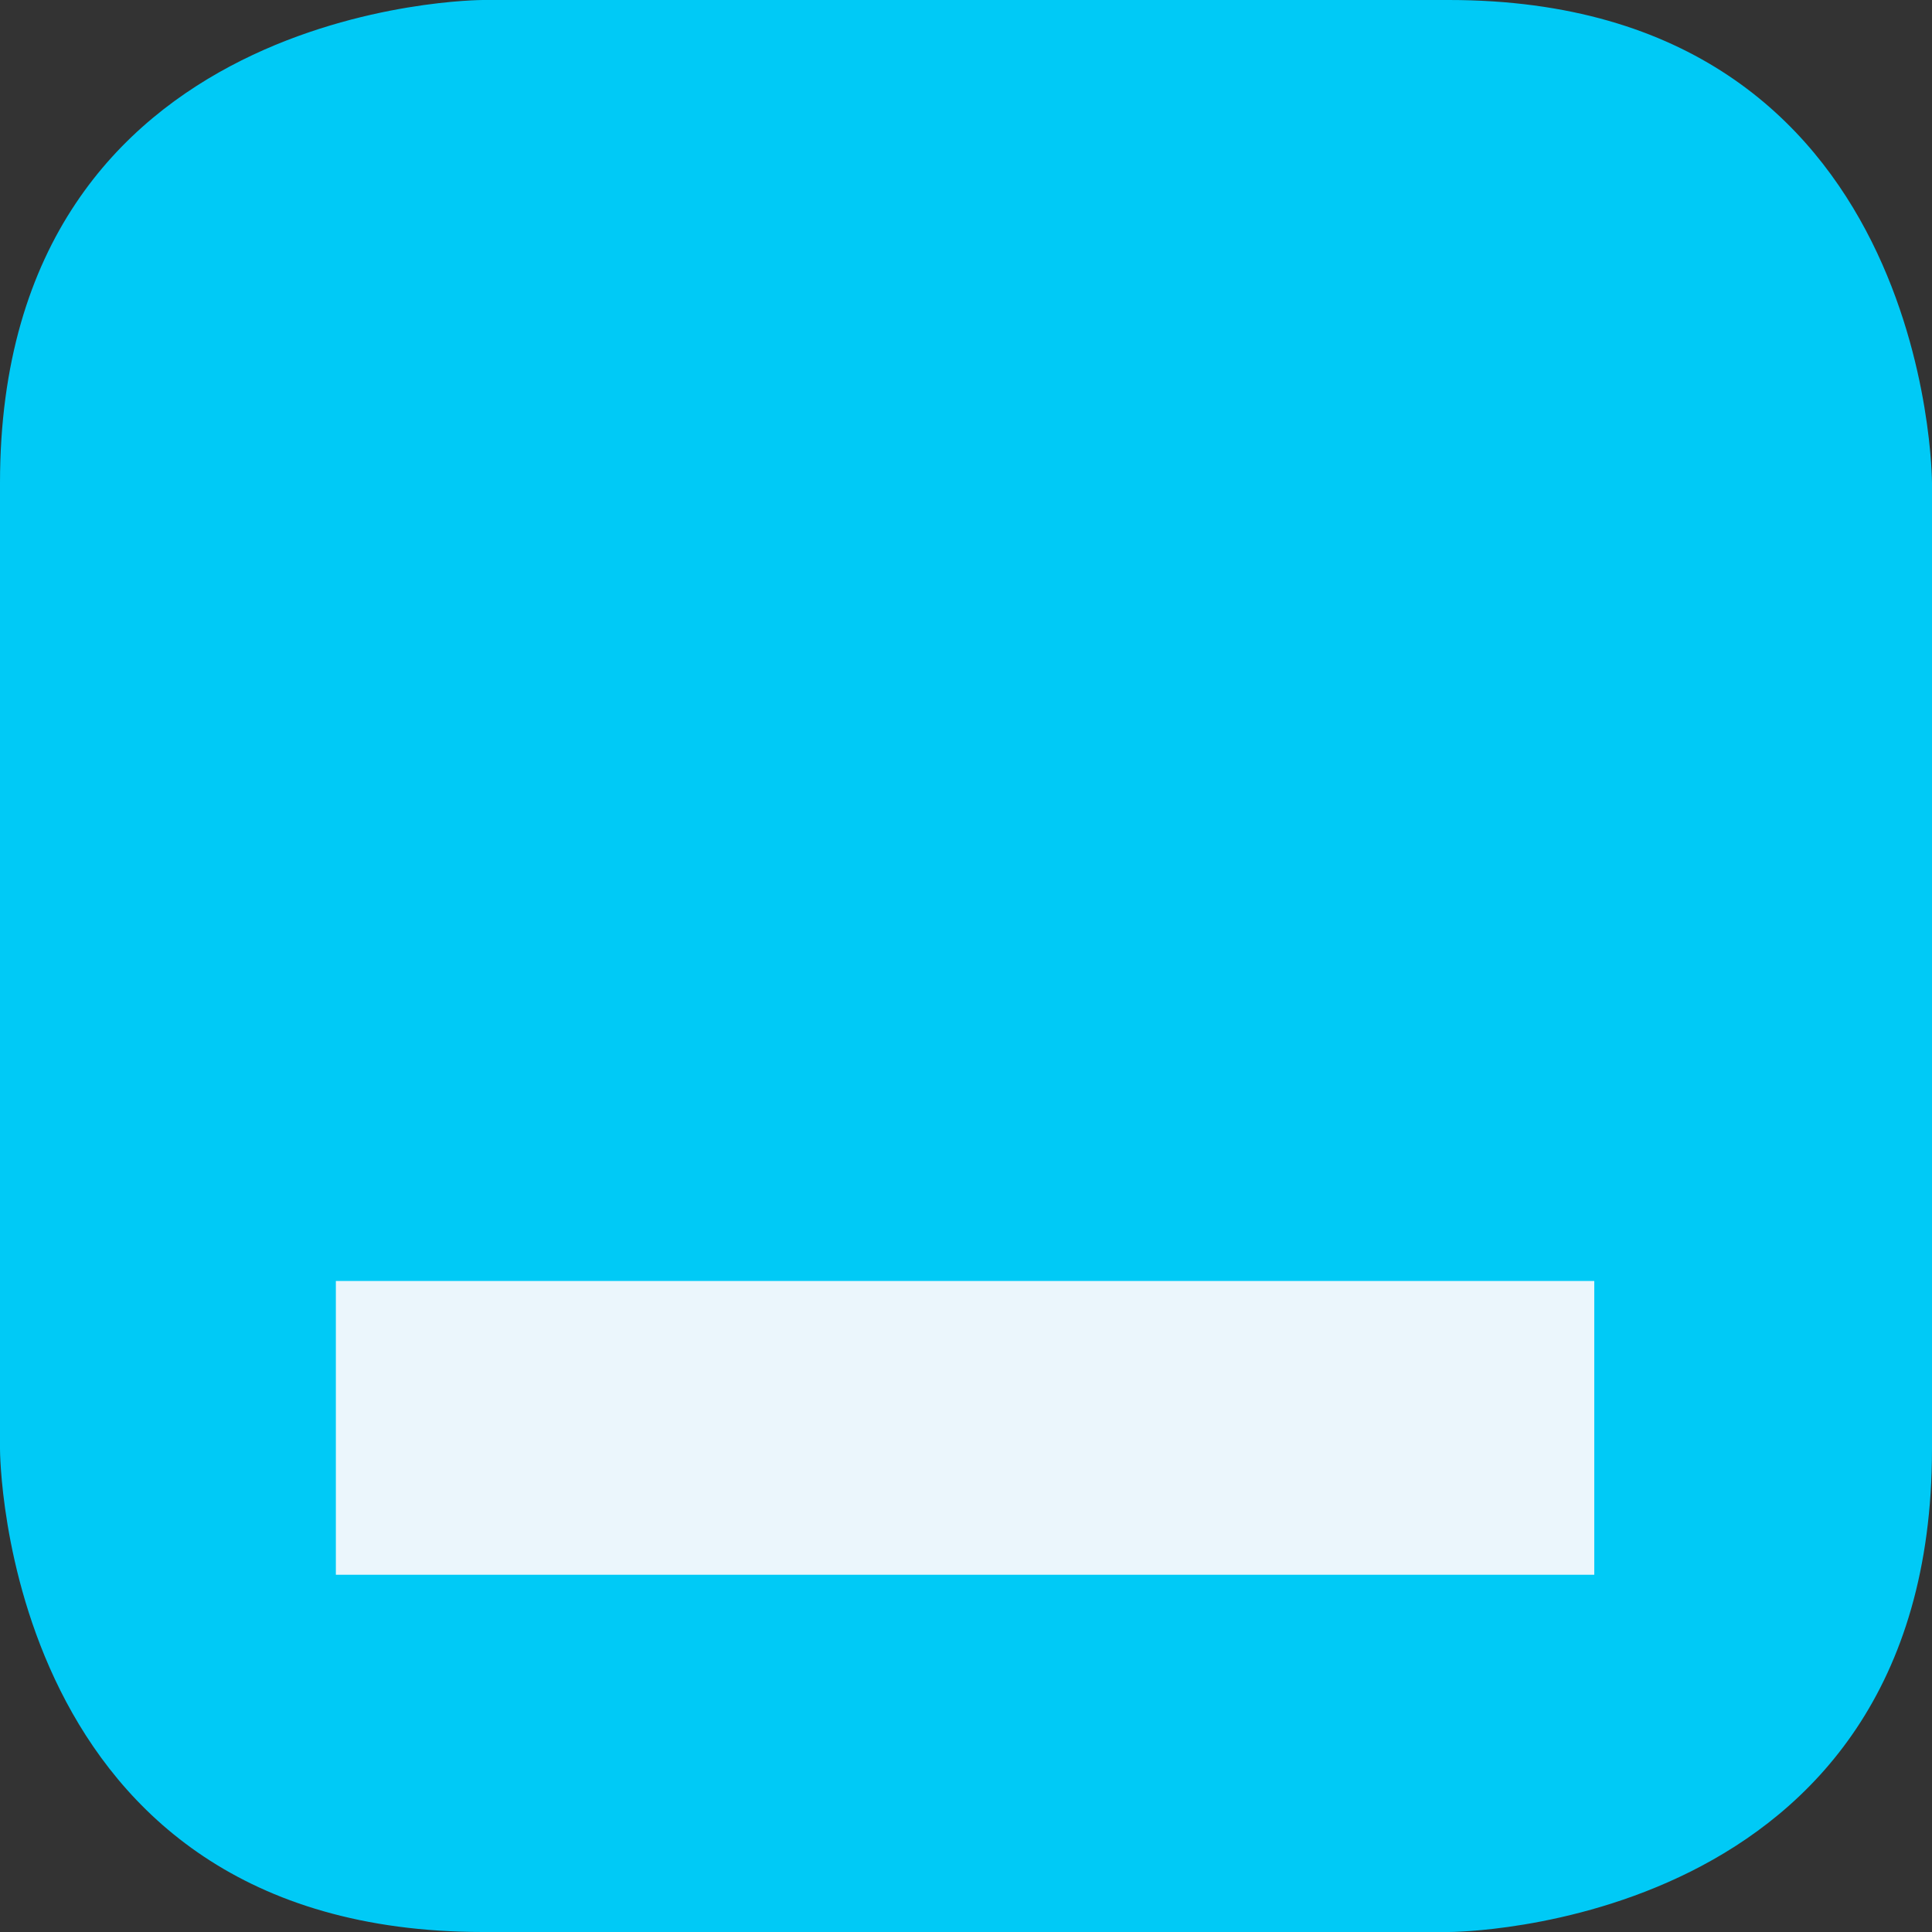 <?xml version="1.0" encoding="utf-8"?>
<!-- Generator: Adobe Illustrator 14.0.0, SVG Export Plug-In . SVG Version: 6.00 Build 43363)  -->
<!DOCTYPE svg PUBLIC "-//W3C//DTD SVG 1.1//EN" "http://www.w3.org/Graphics/SVG/1.1/DTD/svg11.dtd">
<svg version="1.1" id="Vrstva_1" xmlns="http://www.w3.org/2000/svg" xmlns:xlink="http://www.w3.org/1999/xlink" x="0px" y="0px"
	 width="22.676px" height="22.676px" viewBox="0 0 22.676 22.676" enable-background="new 0 0 22.676 22.676" xml:space="preserve">
<rect x="0" y="0" width="22.676" height="22.676" fill="#333333" stroke="none"/>
<g>
	<path fill="#00CAF6" d="M5.669,0C5.669,0,0,0,0,5.669v11.339c0,0,0,5.668,5.669,5.668h11.337c0,0,5.67,0,5.67-5.668V5.669
		c0,0,0-5.669-5.67-5.669H5.669z"/>
	<rect x="3.942" y="15.035" fill="#EBF6FC" width="14.77" height="3.448"/>
</g>
</svg>

